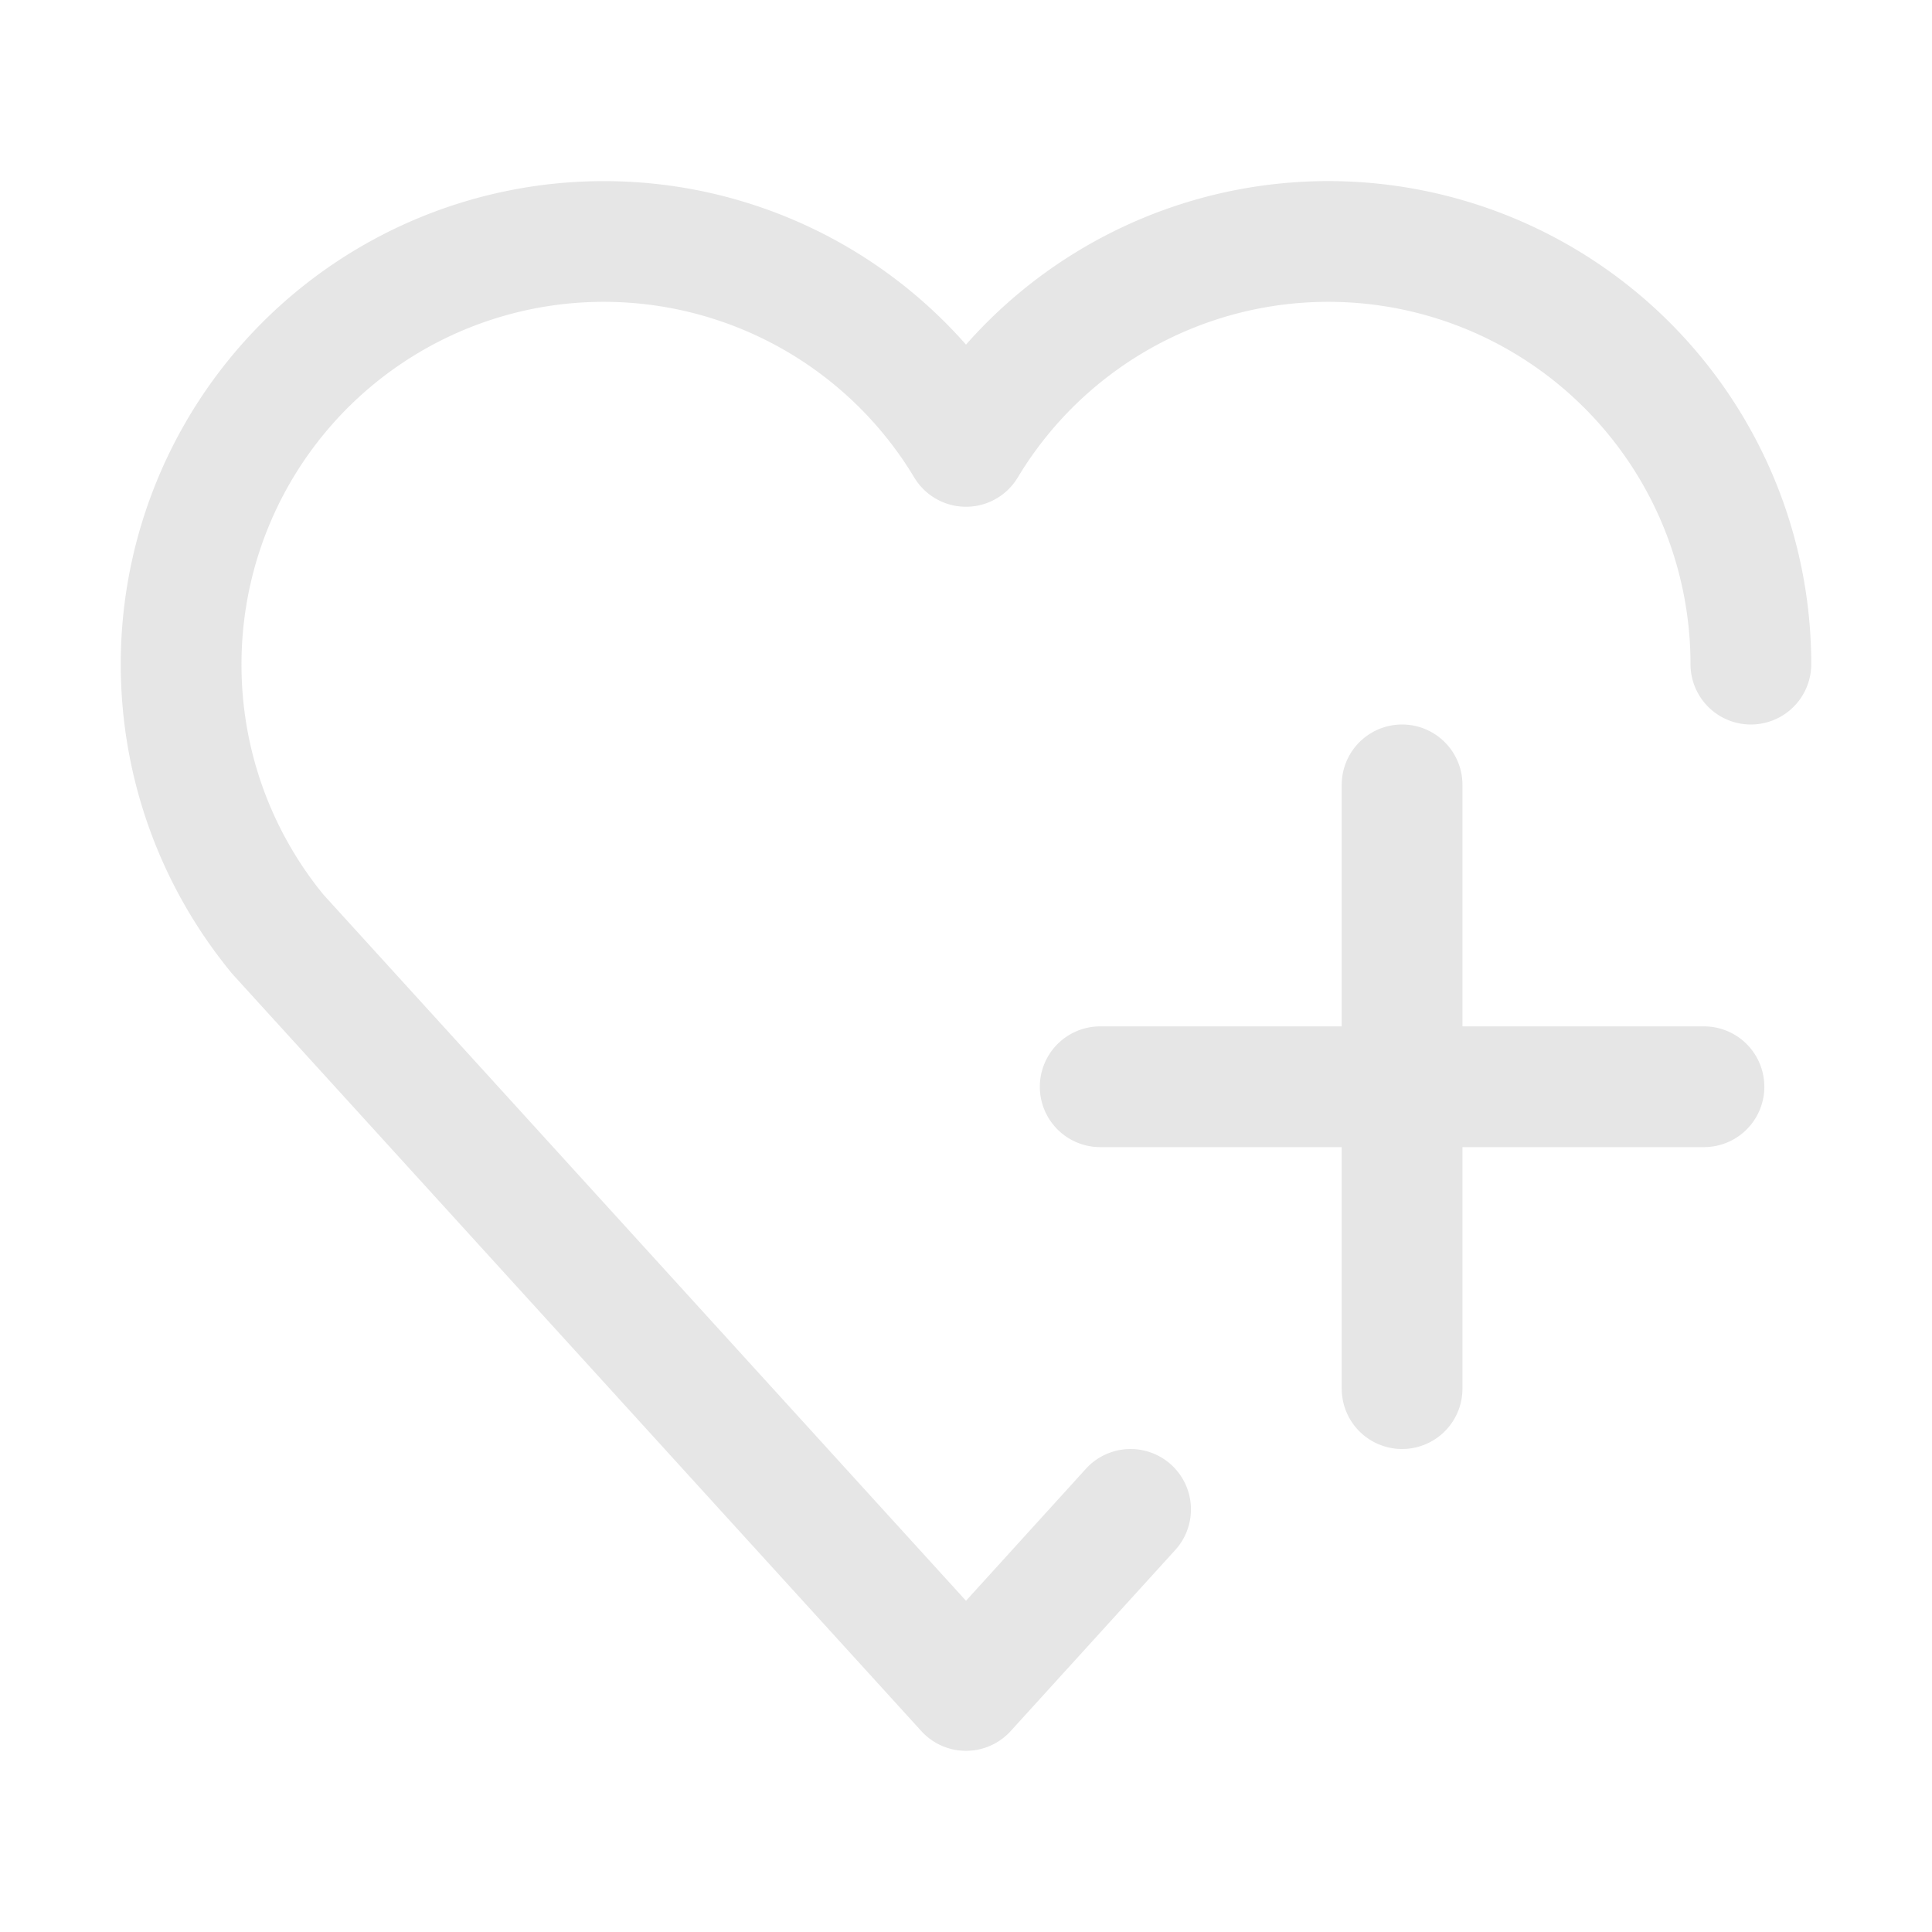 <?xml version="1.0" standalone="no"?><!DOCTYPE svg PUBLIC "-//W3C//DTD SVG 1.1//EN" "http://www.w3.org/Graphics/SVG/1.1/DTD/svg11.dtd"><svg class="icon" width="200px" height="200.00px" viewBox="0 0 1024 1024" version="1.1" xmlns="http://www.w3.org/2000/svg"><path fill="#e6e6e6" d="M320 96A256 256 0 0 0 64 352c0 60.672 21.216 118.304 59.104 164.16L488.32 917.504a32 32 0 0 0 47.36 0l87.488-96.256a32 32 0 0 0-47.36-43.04L512 848.448l-340.544-374.24A192.32 192.32 0 0 1 128 352a192 192 0 0 1 356.576-98.912 32 32 0 0 0 54.848 0A192 192 0 0 1 896 352a32 32 0 0 0 64 0 256 256 0 0 0-448-169.344A255.616 255.616 0 0 0 320 96z"  /><path fill="#e6e6e6" d="M583.136 608h320a32 32 0 1 0 0-64h-320a32 32 0 0 0 0 64z"  /><path fill="#e6e6e6" d="M711.136 416v320a32 32 0 1 0 64 0V416a32 32 0 0 0-64 0z"  /></svg>